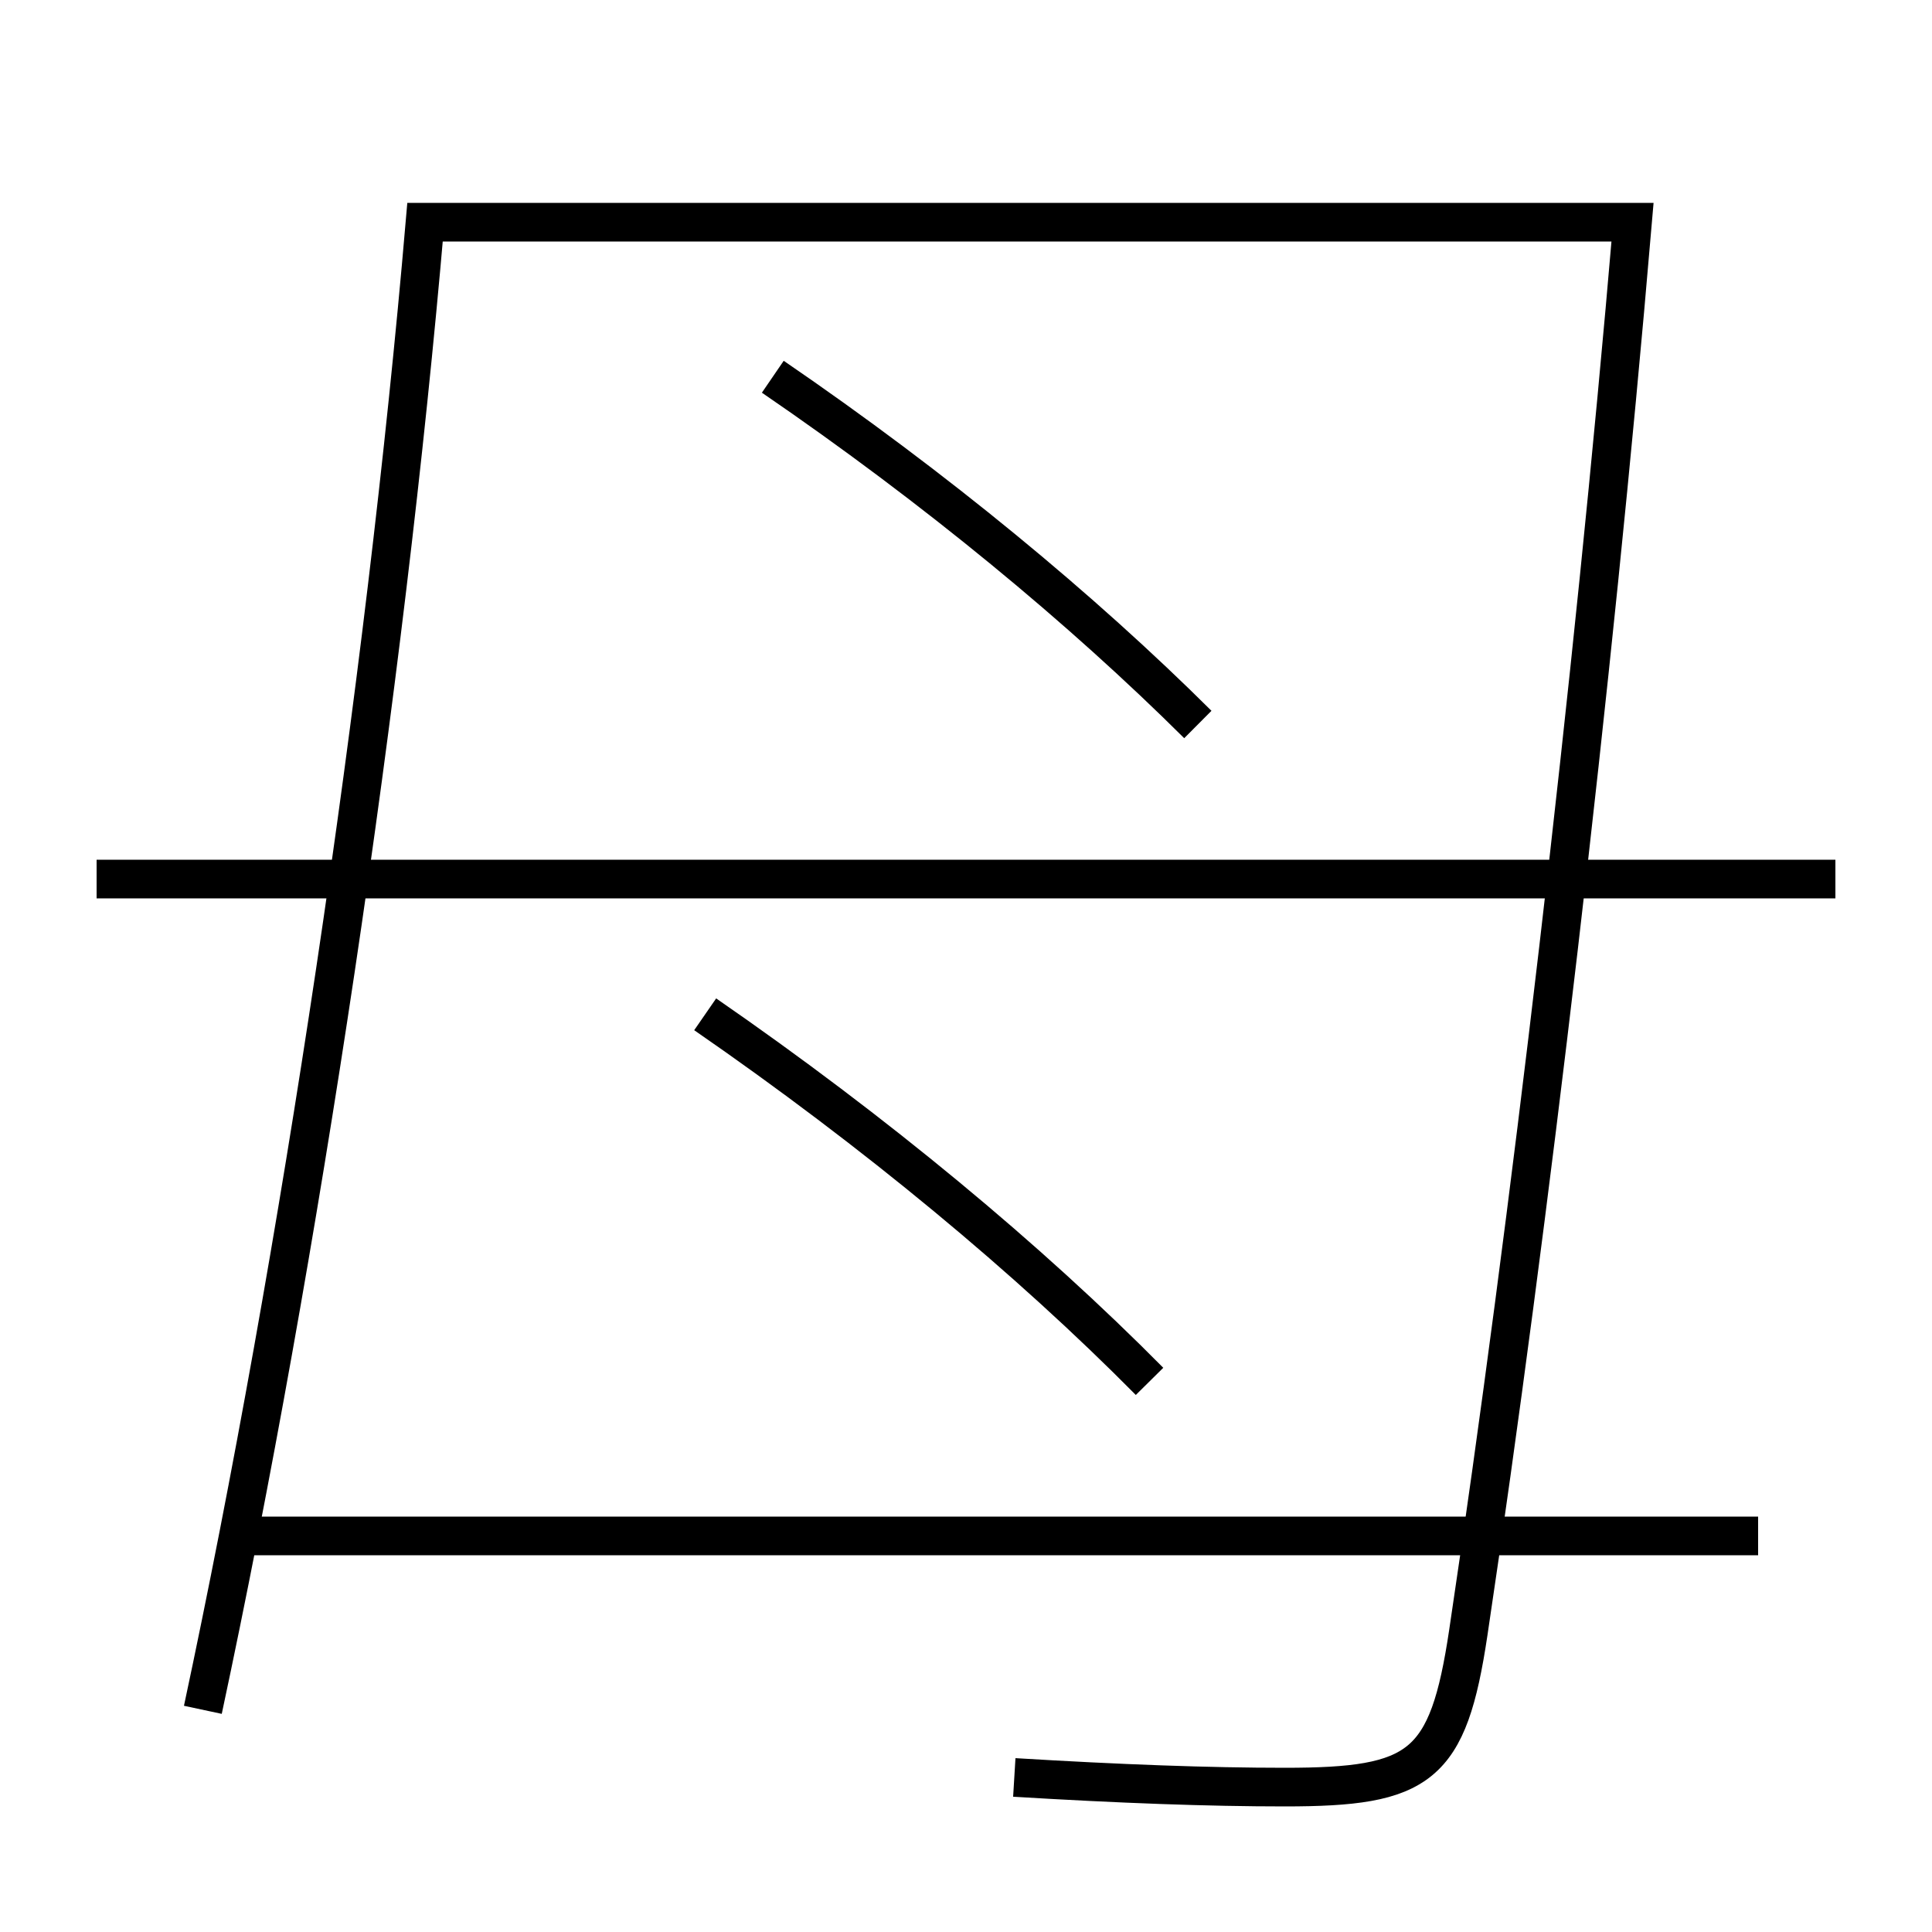 <?xml version='1.0' encoding='utf-8'?>
<svg xmlns="http://www.w3.org/2000/svg" height="100px" version="1.0" viewBox="0 0 100 100" width="100px" x="0px" y="0px">
<line fill="none" stroke="#000000" stroke-width="2" x1="5" x2="95" y1="45.5" y2="45.5" /><line fill="none" stroke="#000000" stroke-width="2" x1="13" x2="91" y1="79.5" y2="79.5" /><path d="M62,37.5 c-5.985,-5.954 -13.551,-12.22 -22,-18" fill="none" stroke="#000000" stroke-width="2" /><path d="M59.5,71.5 c-6.236,-6.306 -14.167,-12.898 -23,-19" fill="none" stroke="#000000" stroke-width="2" /><path d="M10.5,88.5 c5.025,-23.515 9.424,-52.817 11.5,-77 h62.5 c-2.037,23.957 -5.34,51.859 -8.5,73 c-1.045,6.994 -2.481,8 -9.5,8 c-3.92,0 -8.516,-0.167 -14,-0.5" fill="none" stroke="#000000" stroke-width="2" /></svg>